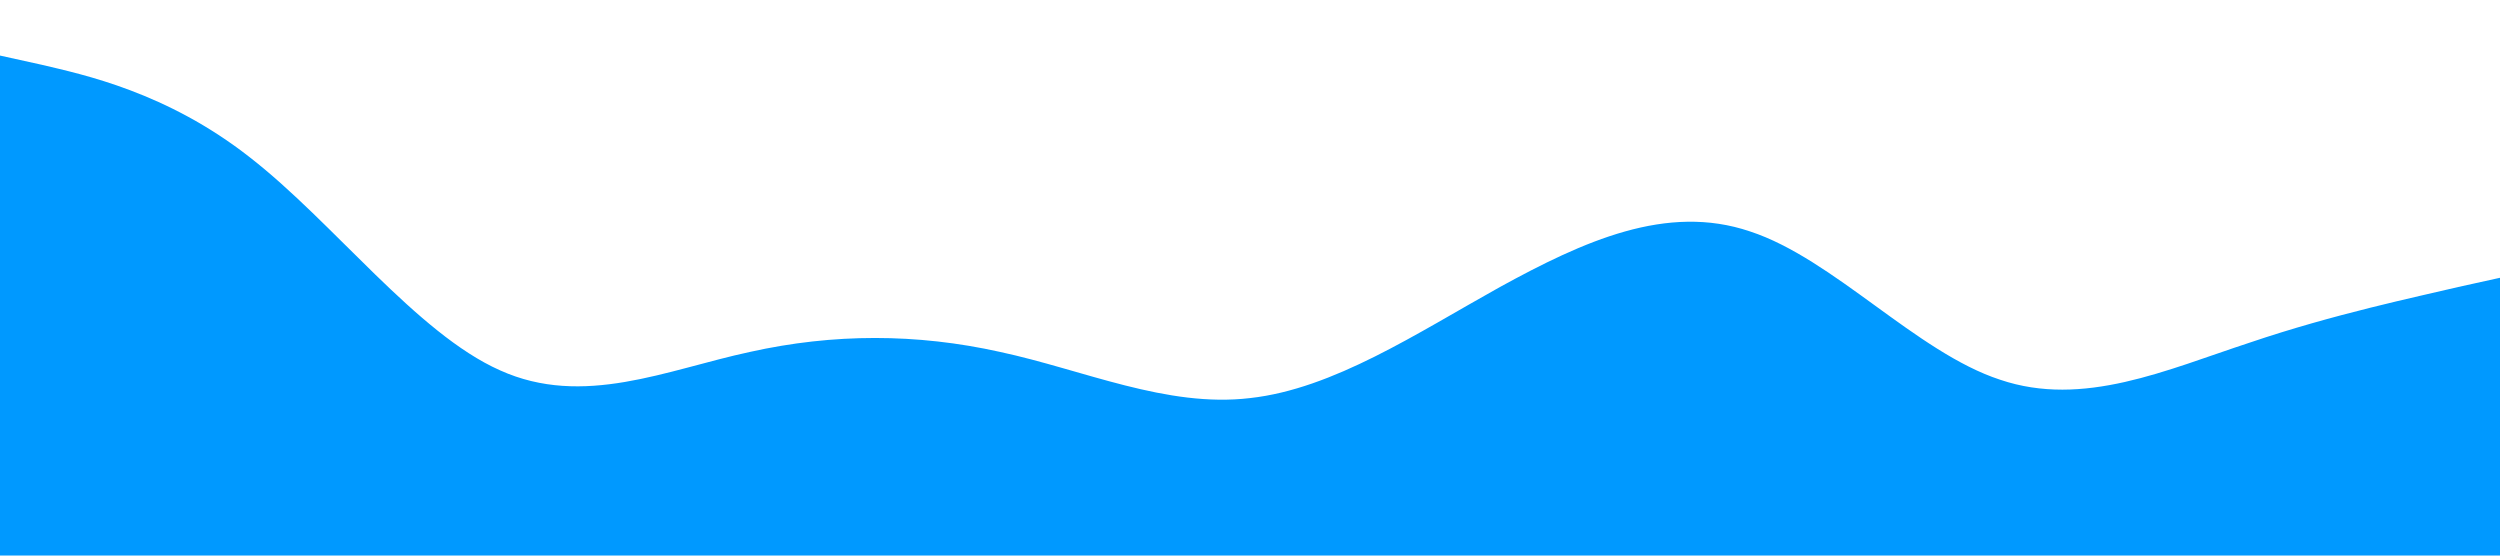 <?xml version="1.0" standalone="no"?><svg xmlns="http://www.w3.org/2000/svg" viewBox="0 0 1440 320"><path fill="#0099ff" fill-opacity="1" d="M0,32L24,37.3C48,43,96,53,144,90.7C192,128,240,192,288,213.3C336,235,384,213,432,202.7C480,192,528,192,576,202.7C624,213,672,235,720,229.3C768,224,816,192,864,165.3C912,139,960,117,1008,133.3C1056,149,1104,203,1152,218.7C1200,235,1248,213,1296,197.3C1344,181,1392,171,1416,165.3L1440,160L1440,320L1416,320C1392,320,1344,320,1296,320C1248,320,1200,320,1152,320C1104,320,1056,320,1008,320C960,320,912,320,864,320C816,320,768,320,720,320C672,320,624,320,576,320C528,320,480,320,432,320C384,320,336,320,288,320C240,320,192,320,144,320C96,320,48,320,24,320L0,320Z"></path></svg>